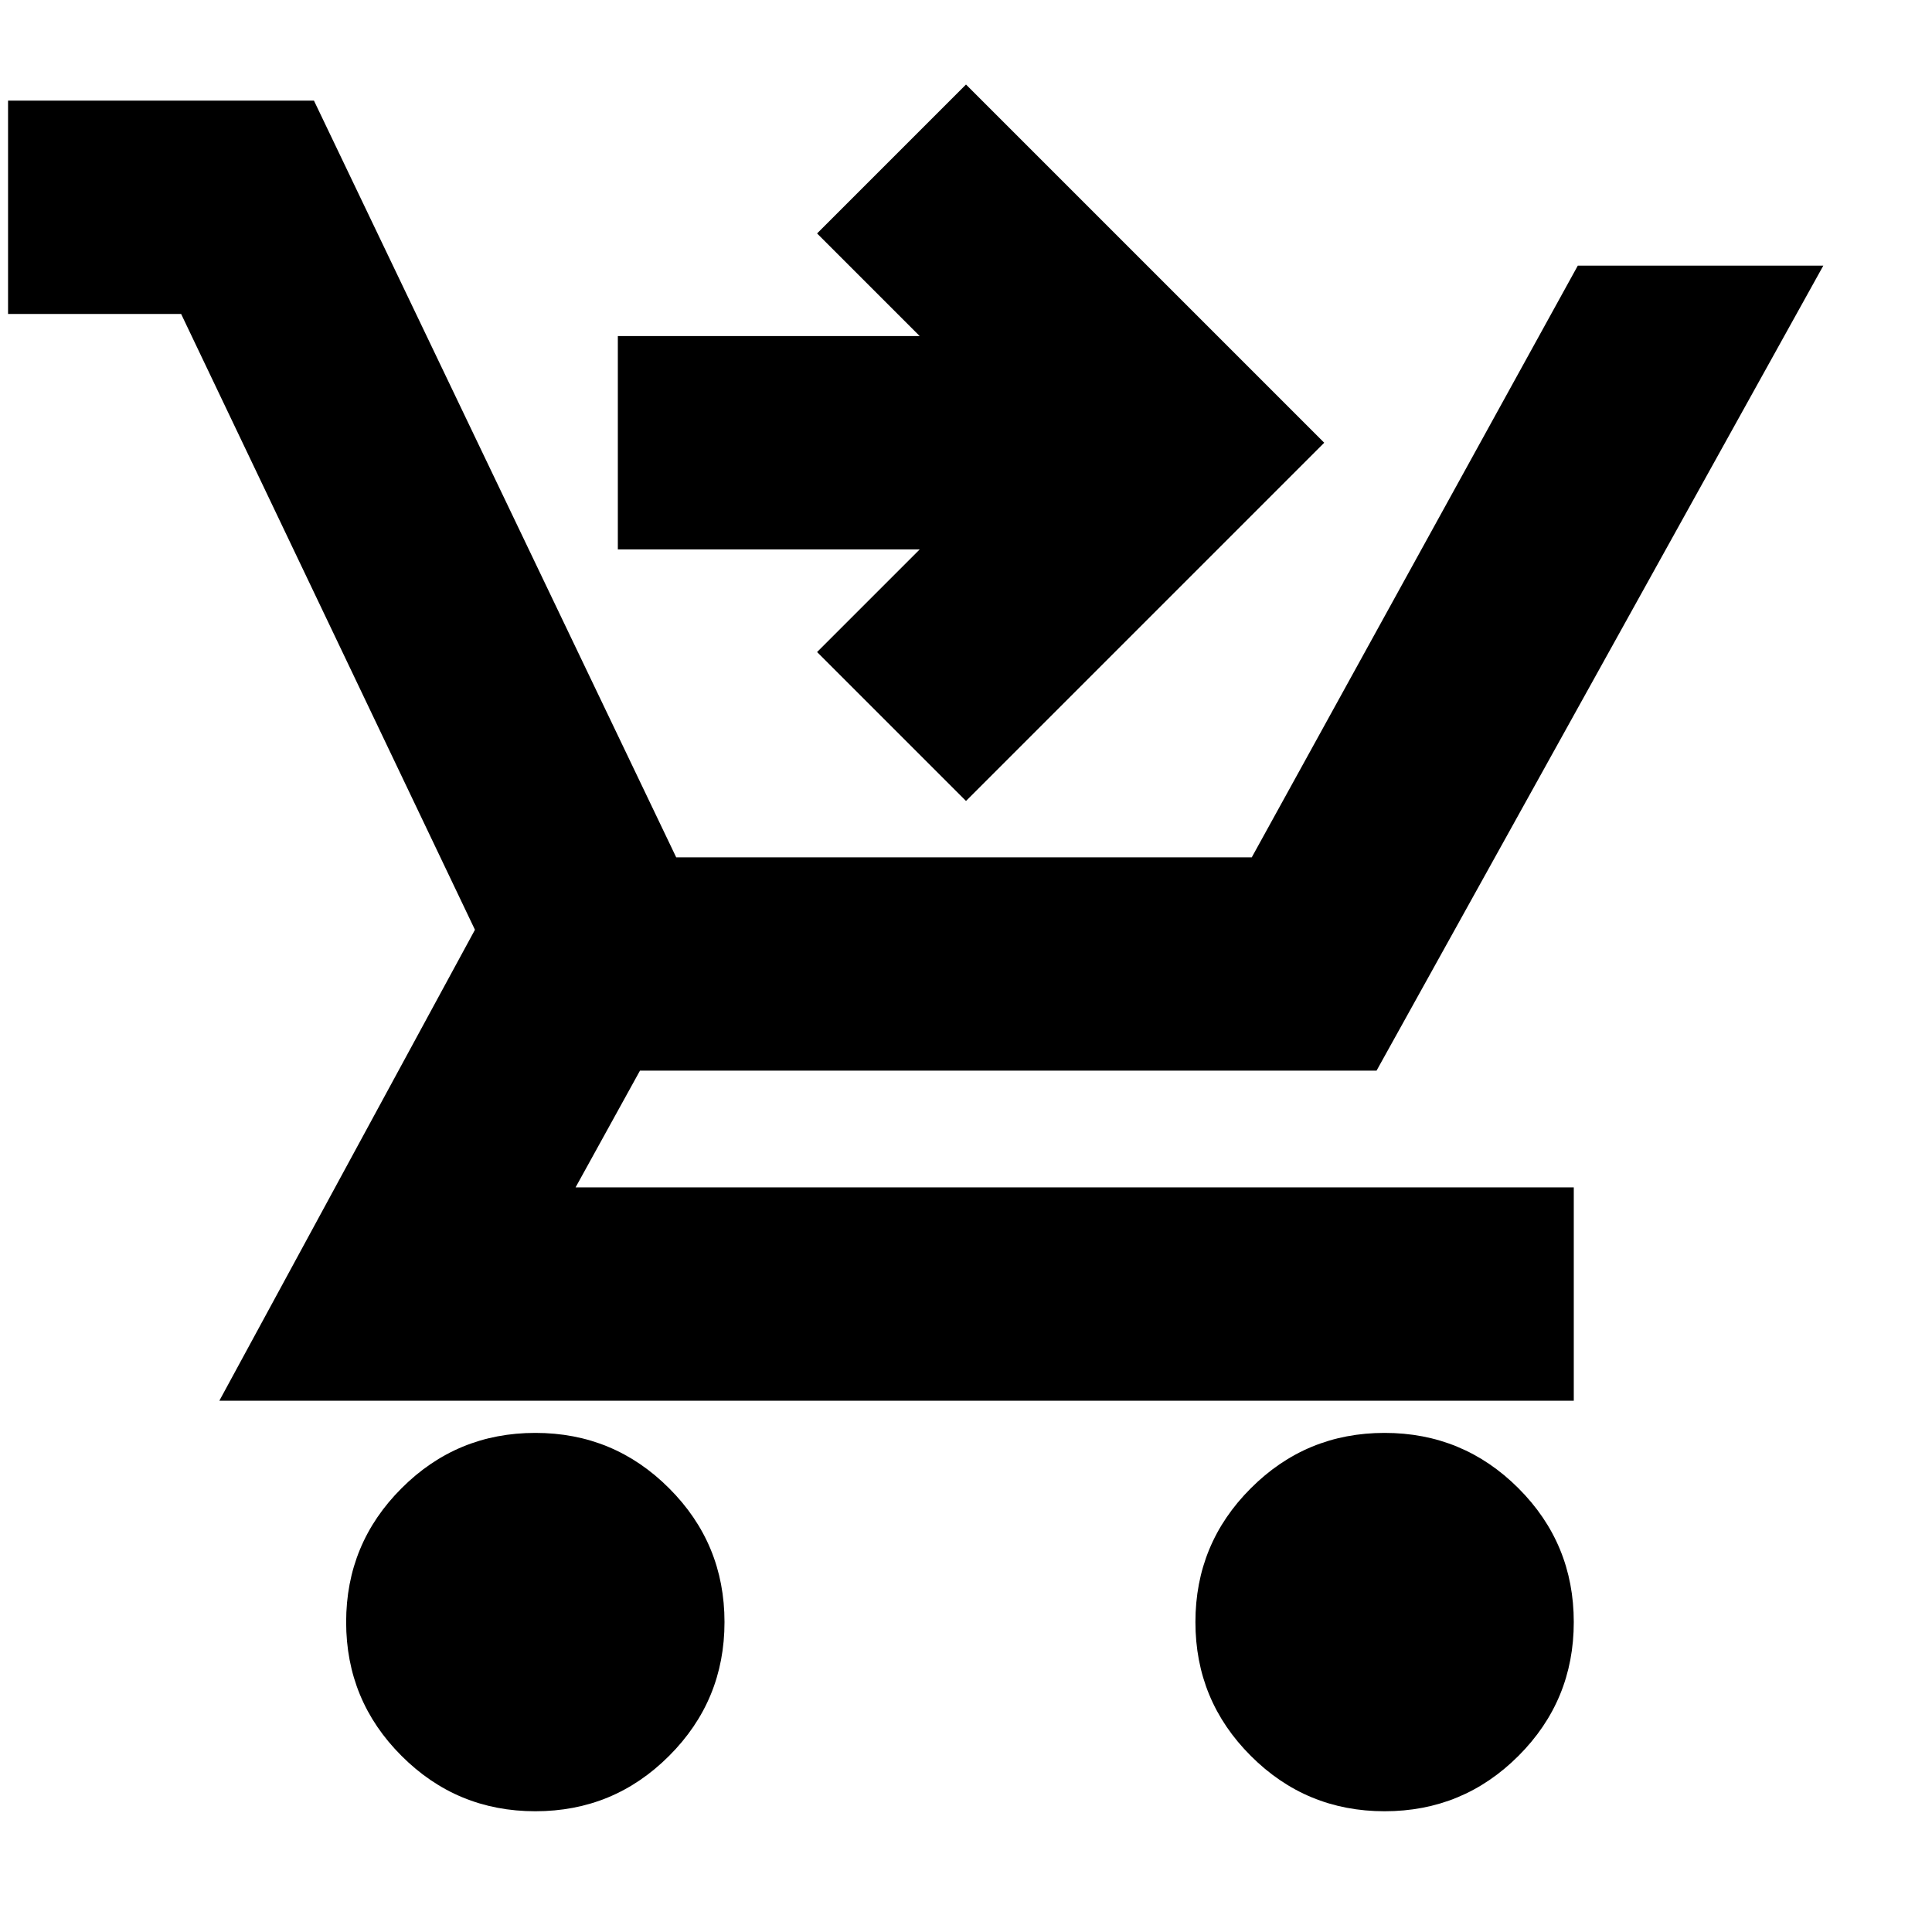 <svg xmlns="http://www.w3.org/2000/svg" height="24" width="24"><path d="M6.65 22.5q-.975 0-1.662-.688-.688-.687-.688-1.662 0-.975.688-1.662.687-.688 1.662-.688.975 0 1.662.688Q9 19.175 9 20.15q0 .975-.688 1.662-.687.688-1.662.688Zm10.55 0q-.975 0-1.662-.688-.688-.687-.688-1.662 0-.975.688-1.662.687-.688 1.662-.688.975 0 1.663.688.687.687.687 1.662 0 .975-.687 1.662-.688.688-1.663.688ZM2.725 17.4 5.9 11.55 2.25 3.9H.1V1.25h3.8l4.5 9.4h7.15L19.6 3.3h3.05l-5.55 10H7.95l-.8 1.45h12.4v2.65ZM12 9.95 10.15 8.1l1.275-1.275h-3.75v-2.65h3.75L10.15 2.9 12 1.05l4.45 4.45Z"/></svg>